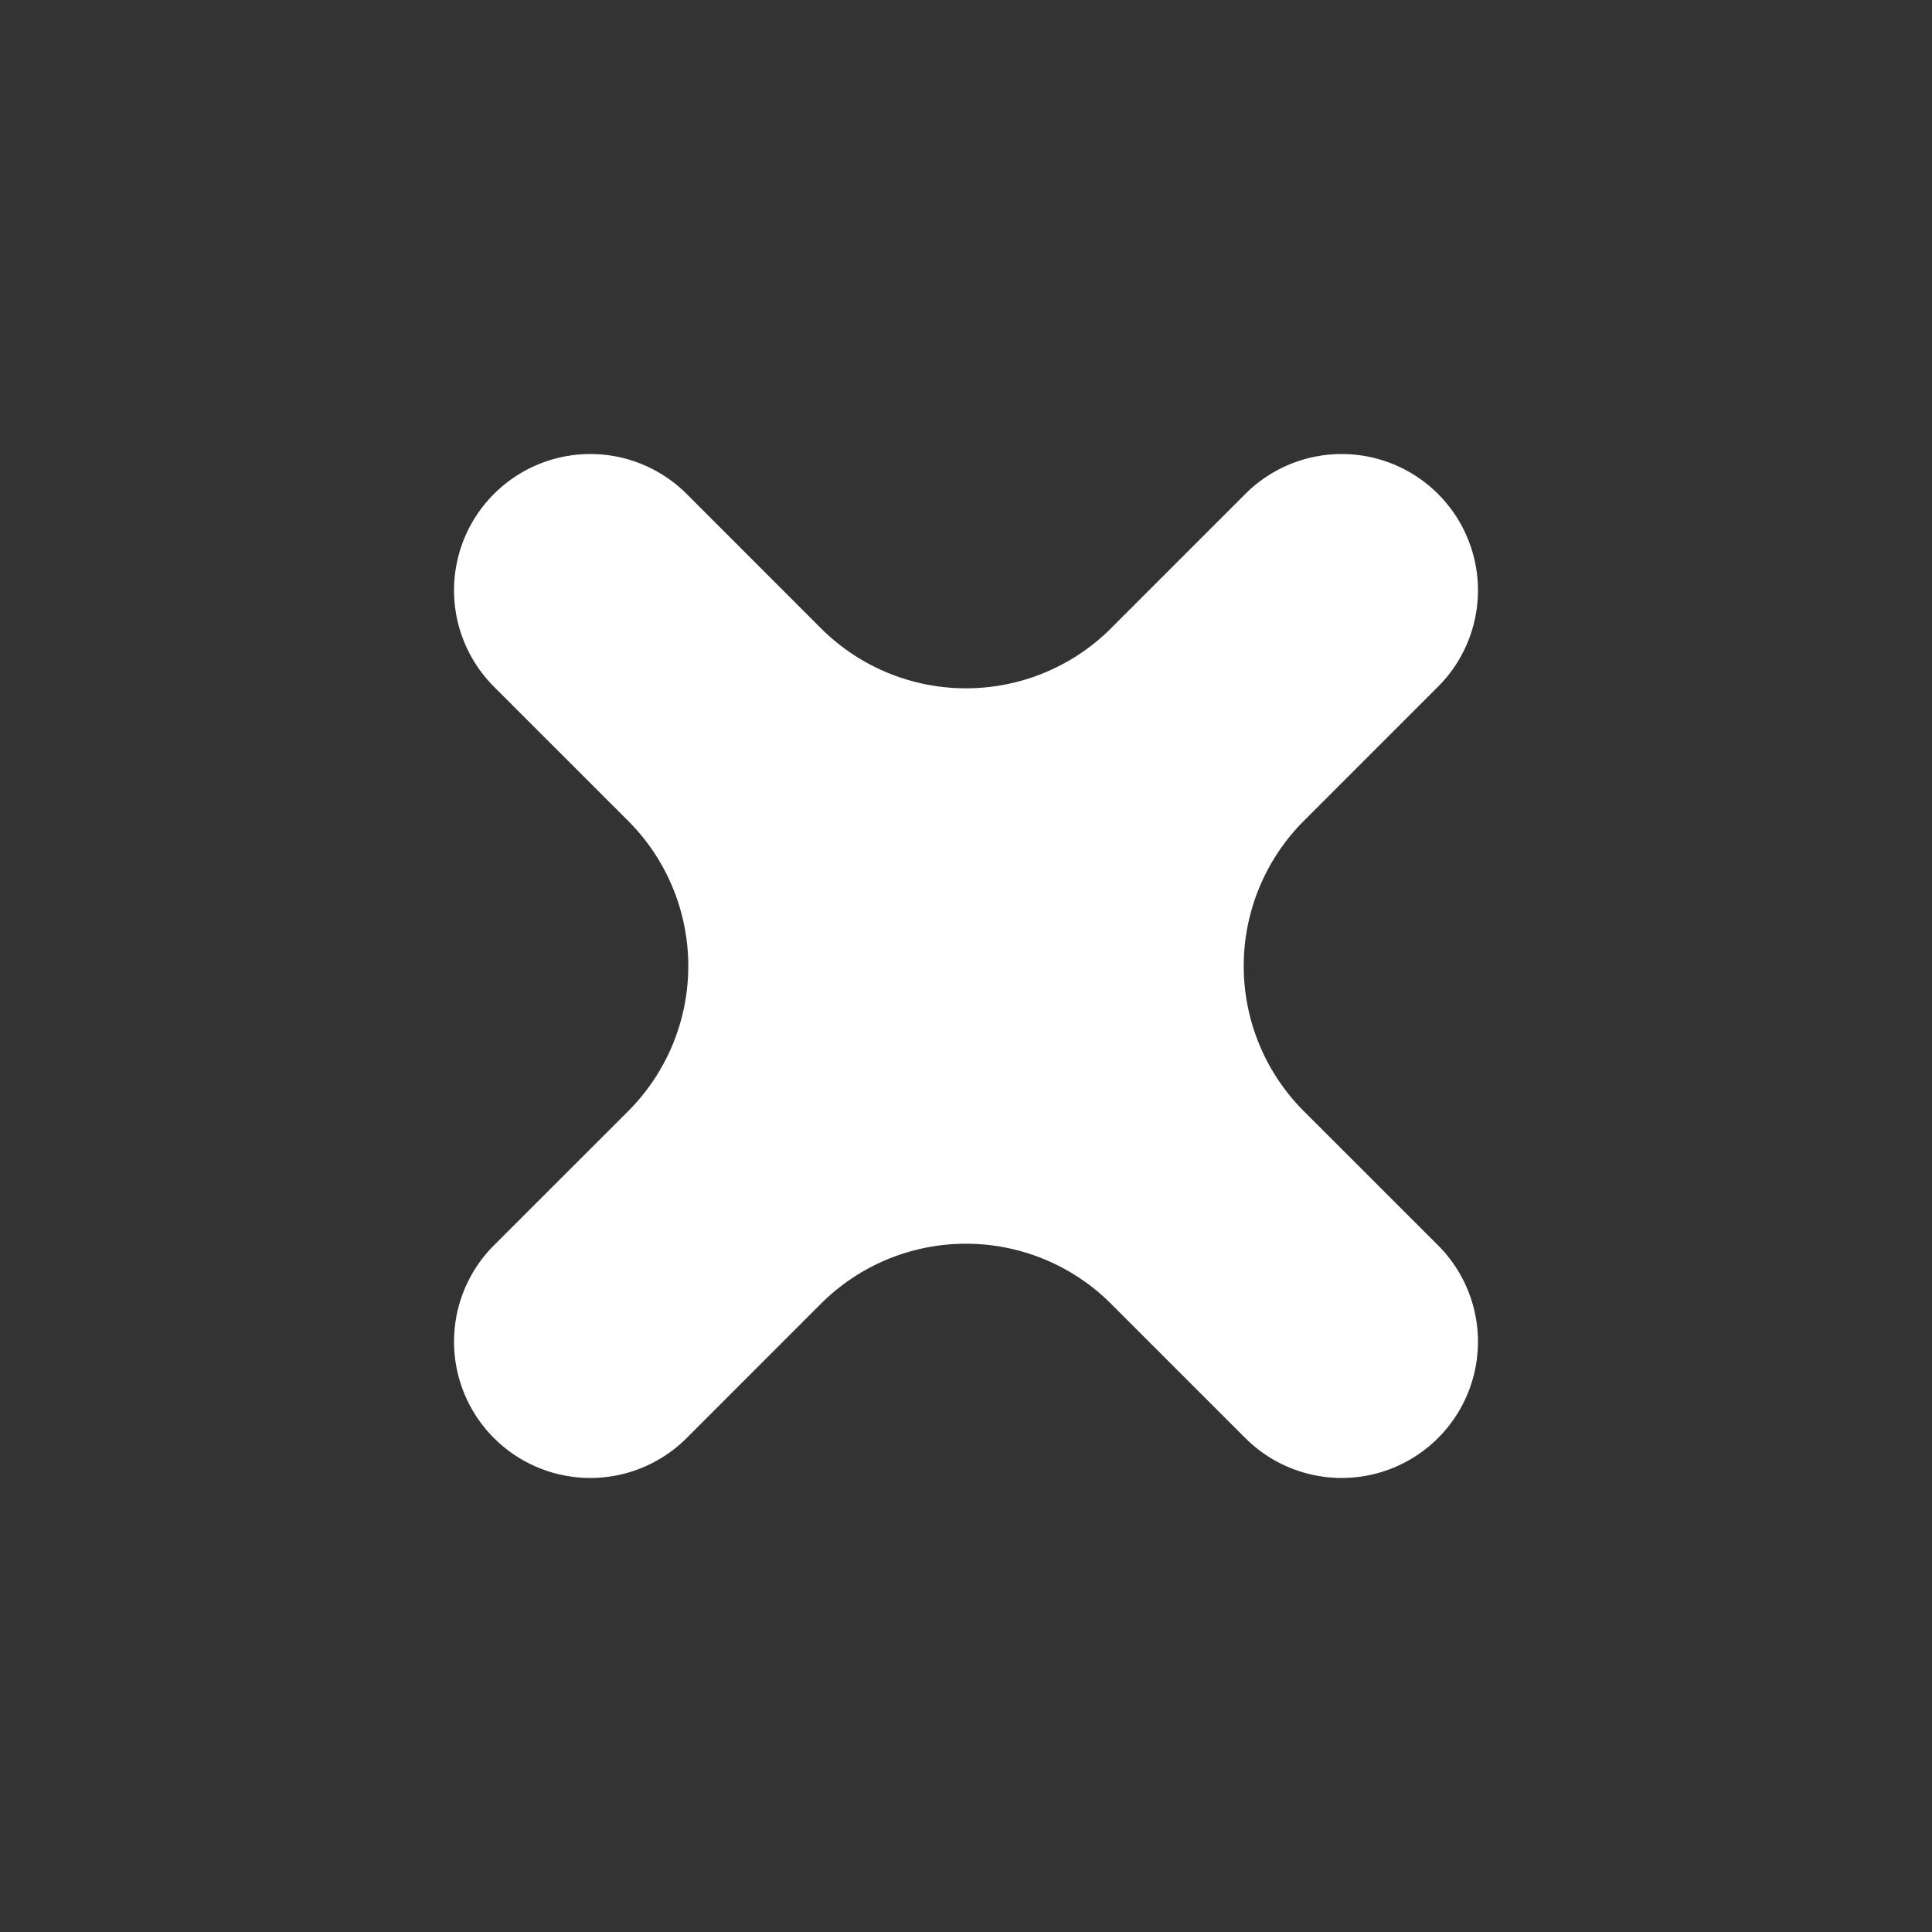 <svg xmlns="http://www.w3.org/2000/svg" width="32" height="32" fill="none"><rect width="100%" height="100%" fill="#333333" stroke="none"/><path fill="#fff" stroke="#fff" d="M18.758 10.758a3.9 3.9 0 0 1-5.516 0L11.02 8.535a1.757 1.757 0 1 0-2.485 2.485l2.223 2.223a3.9 3.9 0 0 1 0 5.515L8.535 20.98a1.757 1.757 0 0 0 2.485 2.485l2.222-2.223a3.9 3.9 0 0 1 5.515 0l2.223 2.223a1.757 1.757 0 1 0 2.485-2.485l-2.223-2.222a3.9 3.9 0 0 1 0-5.515l2.223-2.223a1.757 1.757 0 1 0-2.485-2.485l-2.223 2.223Z"/></svg>